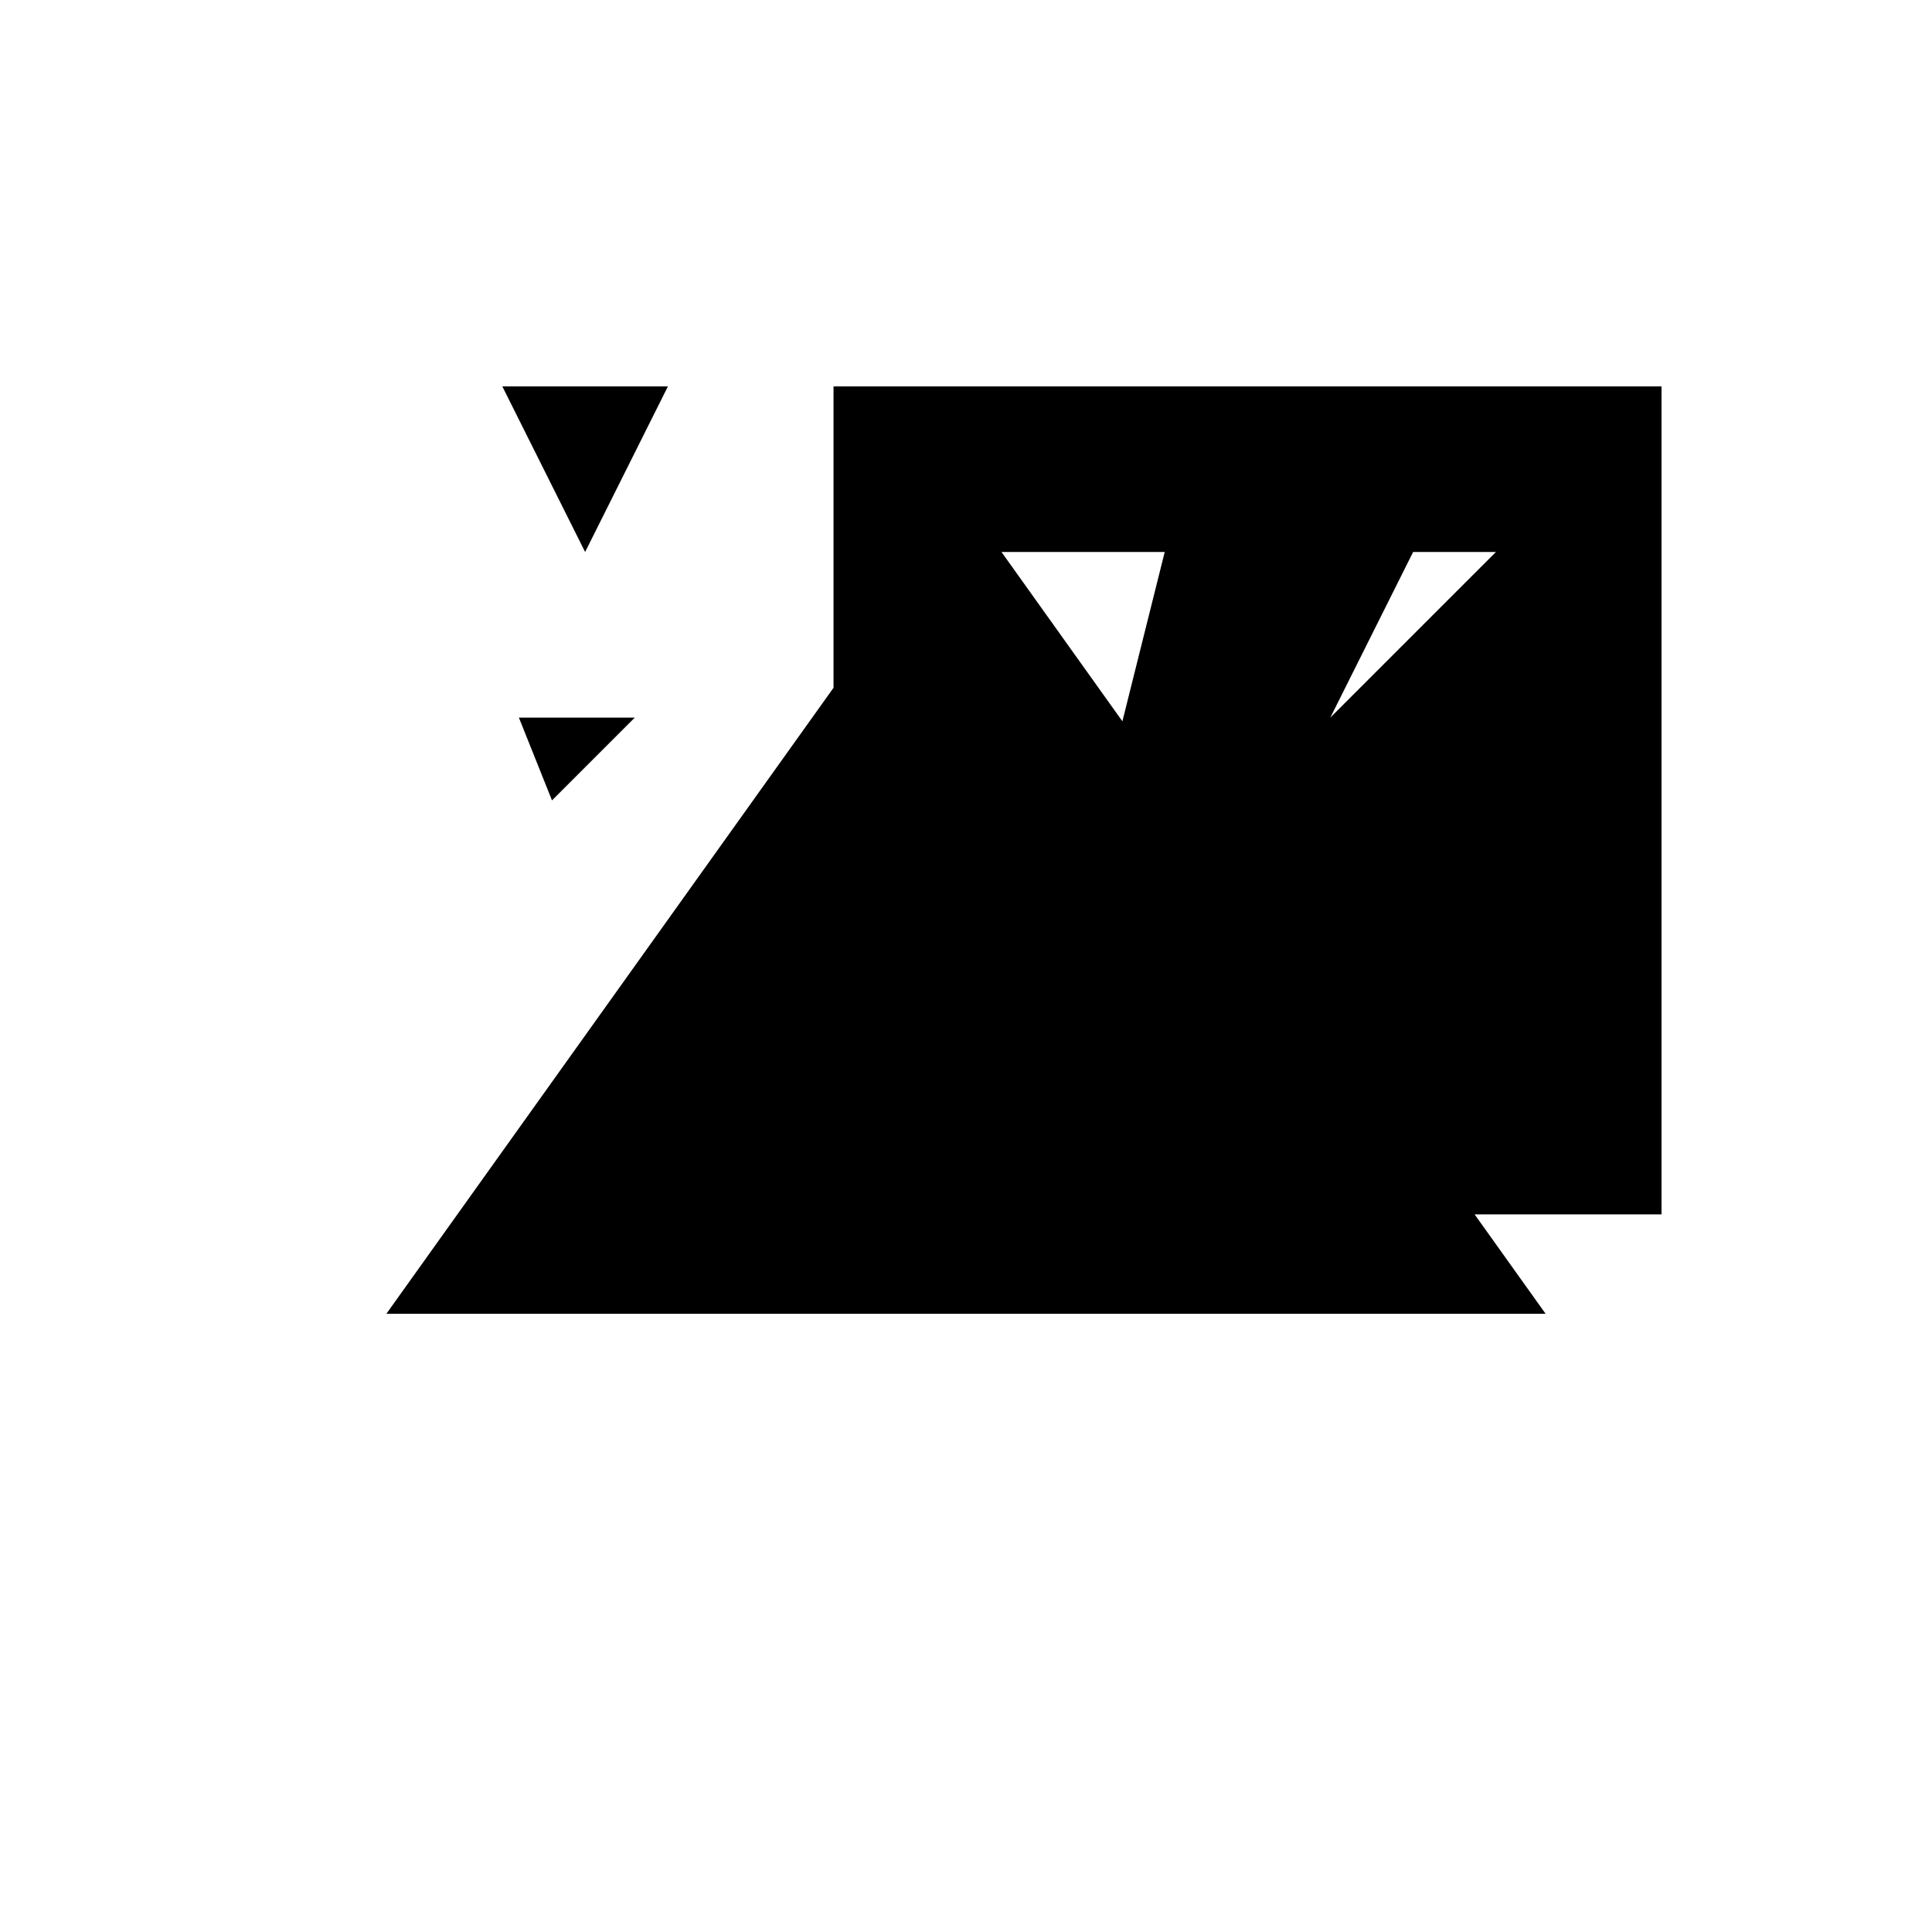 <svg xmlns="http://www.w3.org/2000/svg" viewBox="-100 -100 500 500"><path style="fill:#000000" d="M 0 240 L 115.714 78 L 150 30 L 159.184 42.857 L 158.571 42.857 L 180 128.571 L 190.476 86.667 L 201.429 42.857 L 159.184 42.857 L 190.476 86.667 L 244.286 162 L 251.02 171.429 L 244.286 171.429 L 244.286 162 L 244.286 128.571 L 287.143 171.429 L 251.02 171.429 L 281.633 214.286 L 115.714 214.286 L 115.714 78 L 115.714 0 L 330 0 L 330 214.286 L 281.633 214.286 L 300 240 M 30 0 L 72.857 0 L 51.429 42.857 M 34.286 85.714 L 64.286 85.714 L 42.857 107.143 M 287.143 42.857 L 265.714 42.857 L 244.286 85.714"/></svg>
